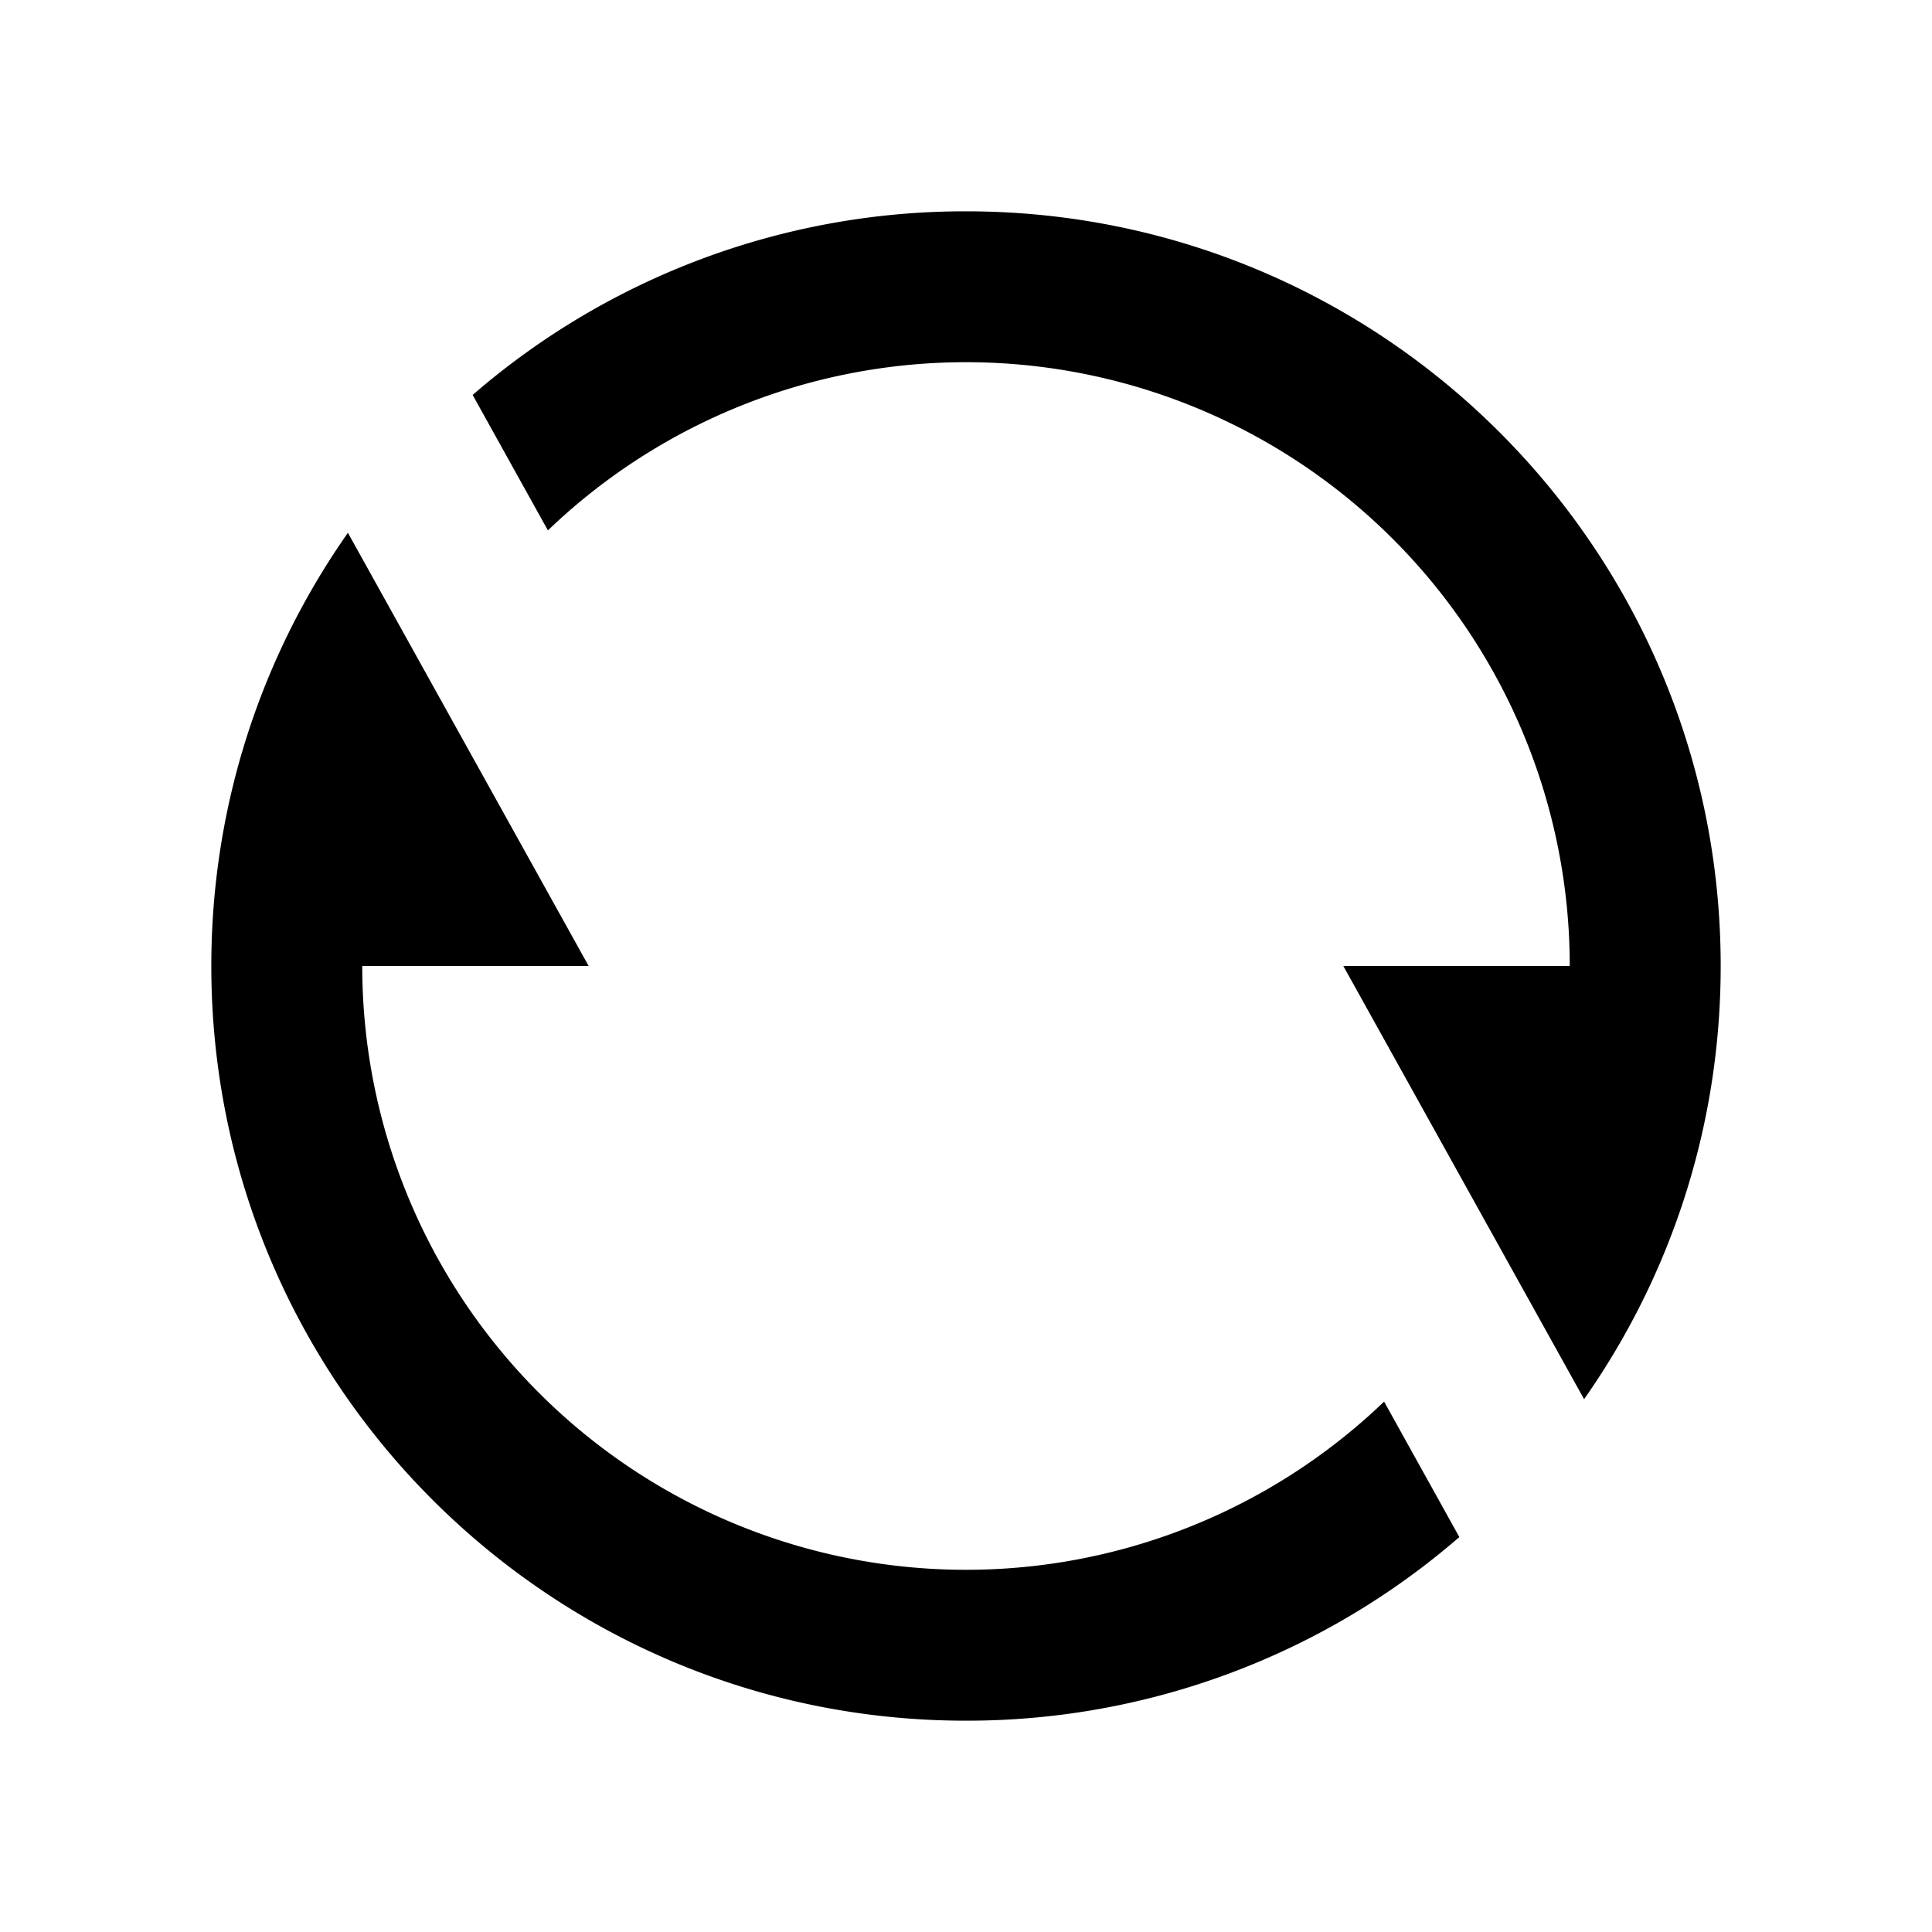 
  <svg
    t="1639131563580"
    class="icon"
    viewBox="0 0 1024 1024"
    version="1.1"
    xmlns="http://www.w3.org/2000/svg"
    p-id="4137"
    width="64"
    height="64"
  ><path d="M250.52 209.32A398.44 398.44 0 0 1 512 112c220.92 0 400 179.08 400 400 0 85.44-26.8 164.64-72.4 229.6L712 512h120A320 320 0 0 0 290.4 281.12l-39.88-71.8z m522.96 605.36A398.44 398.44 0 0 1 512 912C291.08 912 112 732.92 112 512c0-85.44 26.8-164.64 72.4-229.6L312 512H192a320 320 0 0 0 541.6 230.88l39.88 71.8z" p-id="4138" /></svg>


